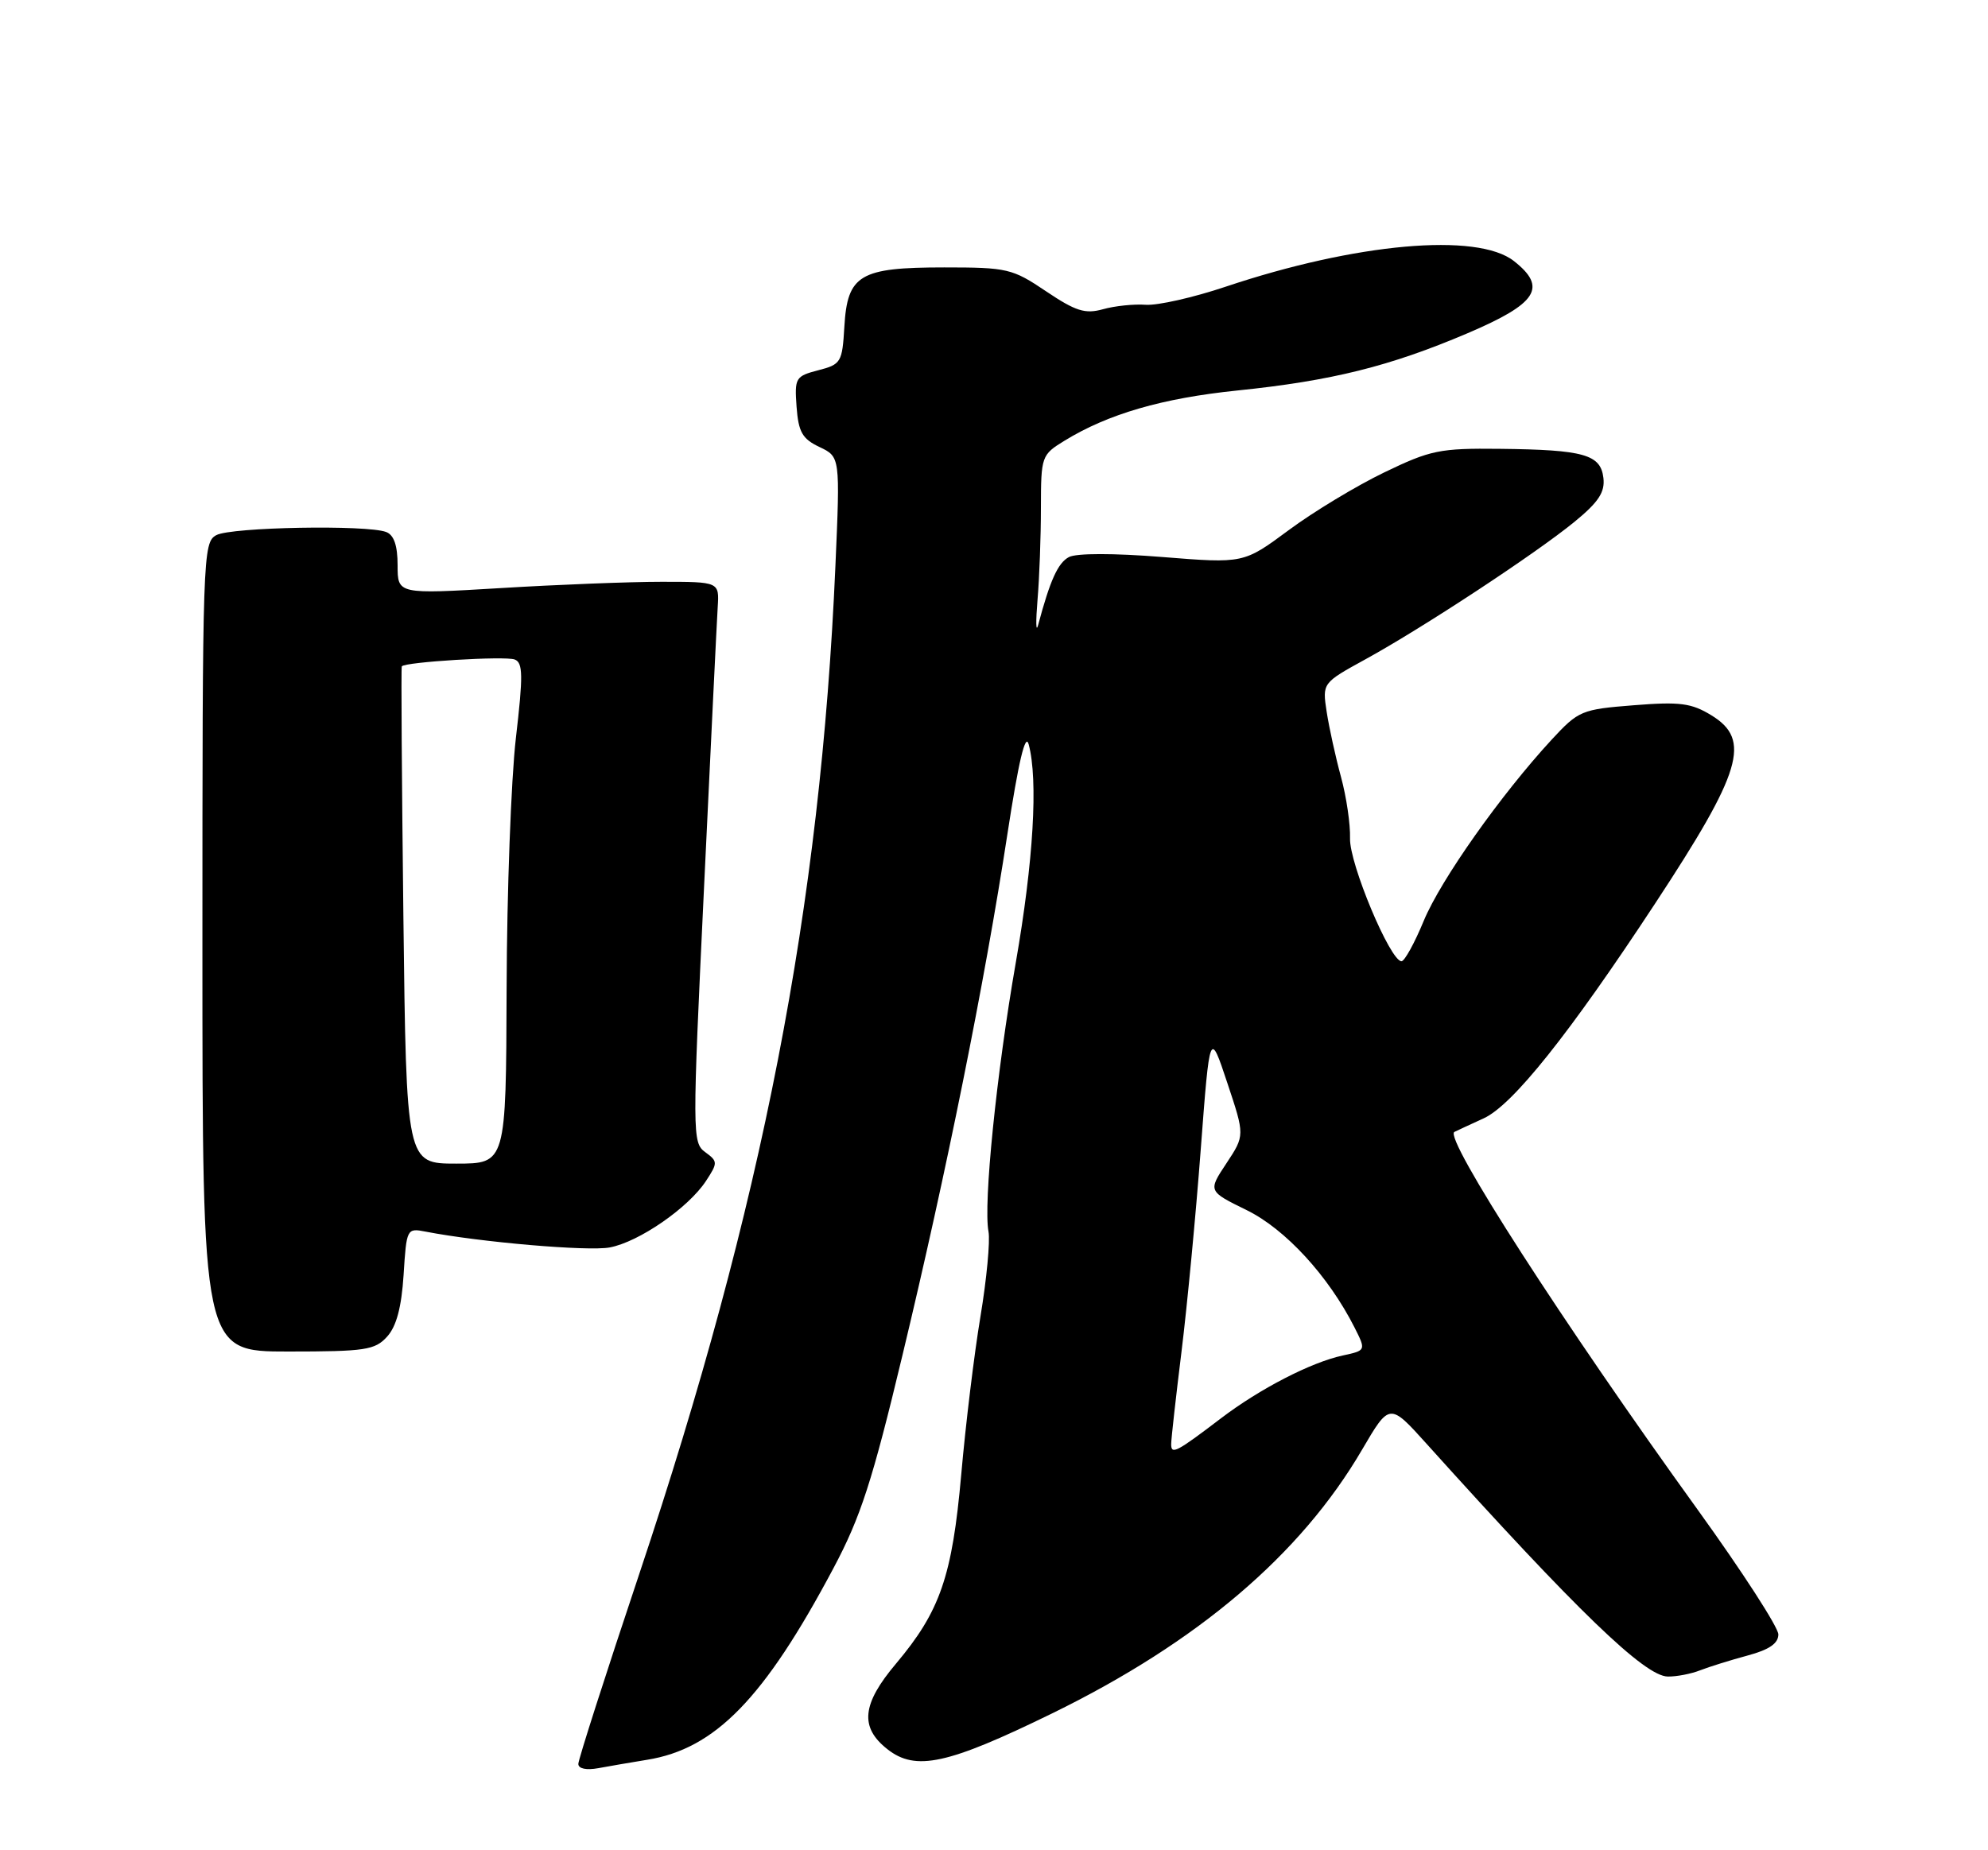 <?xml version="1.0" encoding="UTF-8" standalone="no"?>
<!DOCTYPE svg PUBLIC "-//W3C//DTD SVG 1.1//EN" "http://www.w3.org/Graphics/SVG/1.1/DTD/svg11.dtd" >
<svg xmlns="http://www.w3.org/2000/svg" xmlns:xlink="http://www.w3.org/1999/xlink" version="1.1" viewBox="0 0 275 256">
 <g >
 <path fill="currentColor"
d=" M 89.50 243.49 C 98.93 241.98 105.71 235.01 115.28 217.00 C 119.05 209.92 120.65 204.99 124.84 187.50 C 130.91 162.24 136.23 135.83 139.34 115.50 C 140.90 105.32 141.85 101.31 142.30 103.00 C 143.62 107.94 142.96 119.17 140.51 133.21 C 137.84 148.52 136.01 166.59 136.74 170.41 C 136.98 171.70 136.49 176.97 135.63 182.13 C 134.77 187.28 133.57 197.12 132.97 204.00 C 131.72 218.11 130.05 222.93 123.95 230.18 C 119.22 235.78 118.90 238.99 122.75 242.02 C 126.66 245.10 131.07 244.14 145.54 237.07 C 165.68 227.22 179.92 215.11 188.41 200.59 C 192.22 194.08 192.22 194.08 197.36 199.79 C 218.18 222.92 227.51 231.92 230.70 231.97 C 231.91 231.99 233.94 231.60 235.20 231.10 C 236.47 230.61 239.41 229.69 241.75 229.06 C 244.73 228.26 246.00 227.39 246.00 226.14 C 246.00 225.16 240.99 217.42 234.87 208.93 C 216.24 183.11 199.72 157.45 201.18 156.62 C 201.36 156.52 203.18 155.68 205.23 154.74 C 209.22 152.93 217.08 143.08 228.96 125.00 C 240.97 106.73 242.27 102.36 236.75 98.98 C 233.98 97.28 232.40 97.07 226.00 97.58 C 218.78 98.15 218.36 98.32 214.65 102.33 C 207.63 109.94 199.30 121.73 196.95 127.40 C 195.68 130.48 194.29 133.00 193.87 133.00 C 192.31 133.00 186.64 119.46 186.75 116.00 C 186.81 114.08 186.25 110.25 185.50 107.50 C 184.75 104.75 183.86 100.70 183.52 98.50 C 182.91 94.50 182.91 94.50 188.92 91.20 C 196.84 86.85 212.41 76.61 217.80 72.20 C 221.13 69.47 222.03 68.10 221.80 66.13 C 221.42 62.88 219.11 62.23 207.47 62.10 C 199.16 62.01 197.89 62.27 191.47 65.37 C 187.64 67.22 181.69 70.81 178.27 73.35 C 172.03 77.97 172.03 77.97 160.79 77.07 C 154.06 76.53 148.88 76.53 147.86 77.08 C 146.34 77.89 145.26 80.28 143.60 86.50 C 143.30 87.60 143.27 86.03 143.52 83.00 C 143.78 79.97 143.99 74.23 143.99 70.24 C 144.00 63.12 144.07 62.93 147.25 60.98 C 153.29 57.27 160.78 55.10 171.16 54.03 C 184.19 52.69 192.25 50.69 203.00 46.11 C 212.66 41.99 214.08 39.78 209.42 36.12 C 204.35 32.13 187.55 33.63 169.51 39.68 C 165.10 41.16 160.15 42.28 158.50 42.17 C 156.85 42.05 154.18 42.33 152.56 42.79 C 150.11 43.47 148.80 43.06 144.71 40.31 C 140.04 37.16 139.35 37.00 130.62 37.00 C 118.92 37.00 117.22 38.01 116.80 45.21 C 116.51 50.13 116.34 50.42 113.19 51.23 C 110.04 52.05 109.90 52.28 110.19 56.29 C 110.45 59.78 110.98 60.72 113.36 61.85 C 116.22 63.21 116.22 63.21 115.56 78.36 C 113.50 125.48 105.47 166.79 88.44 217.74 C 83.80 231.61 80.00 243.46 80.00 244.06 C 80.00 244.72 81.11 244.95 82.75 244.65 C 84.26 244.37 87.30 243.85 89.50 243.49 Z  M 53.55 184.94 C 54.84 183.52 55.54 180.88 55.83 176.39 C 56.23 169.99 56.28 169.90 58.87 170.41 C 66.40 171.87 81.35 173.16 84.34 172.60 C 88.39 171.84 95.22 167.12 97.66 163.40 C 99.31 160.88 99.30 160.69 97.55 159.41 C 95.76 158.11 95.76 156.95 97.39 122.78 C 98.31 103.38 99.16 85.92 99.28 84.00 C 99.50 80.50 99.50 80.50 91.50 80.50 C 87.10 80.50 77.09 80.89 69.25 81.37 C 55.00 82.22 55.00 82.22 55.00 78.22 C 55.00 75.49 54.50 74.02 53.42 73.61 C 50.77 72.59 32.00 72.93 29.93 74.04 C 28.06 75.04 28.00 76.73 28.00 131.04 C 28.00 187.00 28.00 187.00 39.85 187.00 C 50.53 187.00 51.87 186.80 53.55 184.94 Z  M 162.01 199.81 C 162.01 199.09 162.66 193.32 163.44 187.00 C 164.22 180.68 165.42 168.08 166.10 159.02 C 167.35 142.54 167.35 142.54 169.77 149.82 C 172.20 157.10 172.20 157.10 169.65 160.96 C 167.10 164.81 167.10 164.81 172.44 167.43 C 177.80 170.05 183.76 176.54 187.37 183.67 C 188.97 186.85 188.97 186.85 185.74 187.55 C 181.36 188.49 174.26 192.16 168.91 196.23 C 162.71 200.95 162.00 201.32 162.01 199.81 Z  M 55.80 126.75 C 55.58 107.91 55.47 92.37 55.58 92.20 C 55.96 91.59 69.89 90.74 71.20 91.25 C 72.35 91.69 72.37 93.48 71.36 102.14 C 70.70 107.84 70.12 123.41 70.08 136.75 C 70.00 161.00 70.00 161.00 63.11 161.00 C 56.21 161.00 56.21 161.00 55.80 126.75 Z "/>
</g>
</svg>